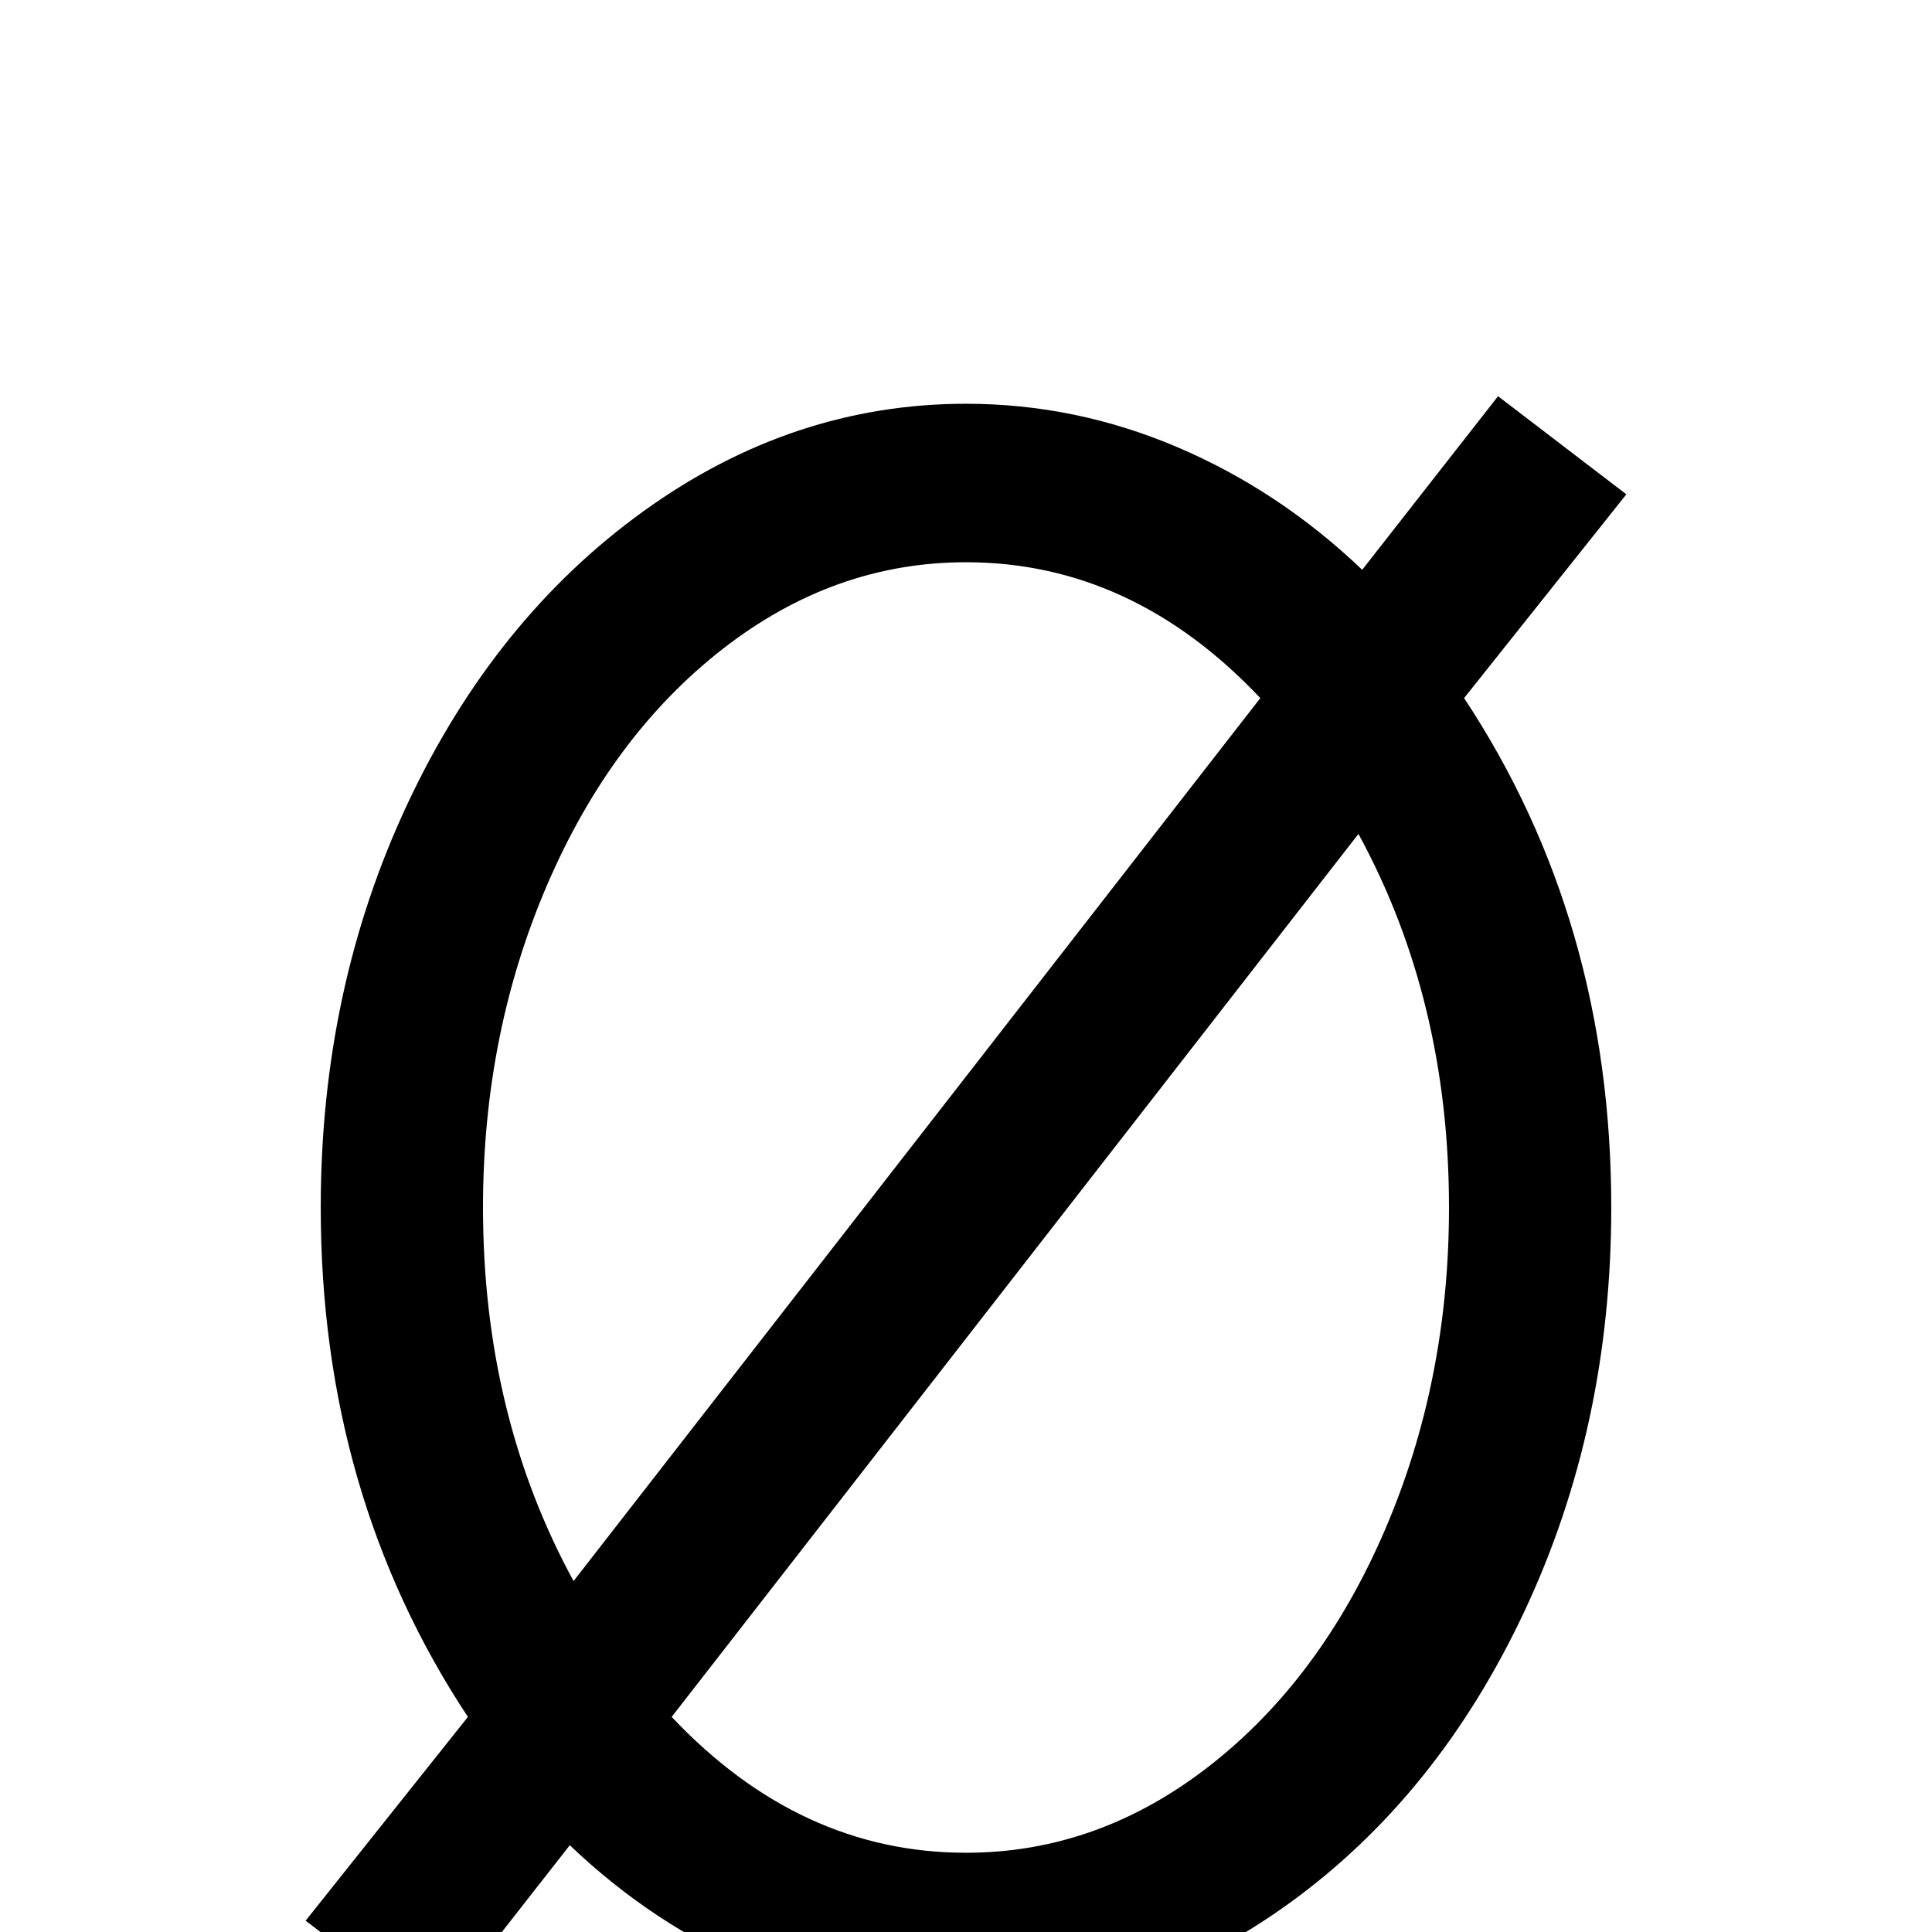 <svg xmlns="http://www.w3.org/2000/svg" viewBox="0 -512 512 512">
	<path fill="#000000" d="M256 -405Q285 -405 312 -393.5Q339 -382 361 -361L397 -407L431 -381L388 -327Q427 -268 427 -192Q427 -134 404 -85Q381 -36 341.5 -7.5Q302 21 256 21Q227 21 200 9.5Q173 -2 151 -23L115 23L81 -3L124 -57Q85 -116 85 -192Q85 -250 108 -299Q131 -348 170.5 -376.5Q210 -405 256 -405ZM256 -363Q221 -363 191.5 -340Q162 -317 145 -277.5Q128 -238 128 -192Q128 -137 152 -93L334 -327Q300 -363 256 -363ZM256 -21Q291 -21 320.5 -44Q350 -67 367 -106.5Q384 -146 384 -192Q384 -247 360 -291L178 -57Q212 -21 256 -21Z"/>
</svg>